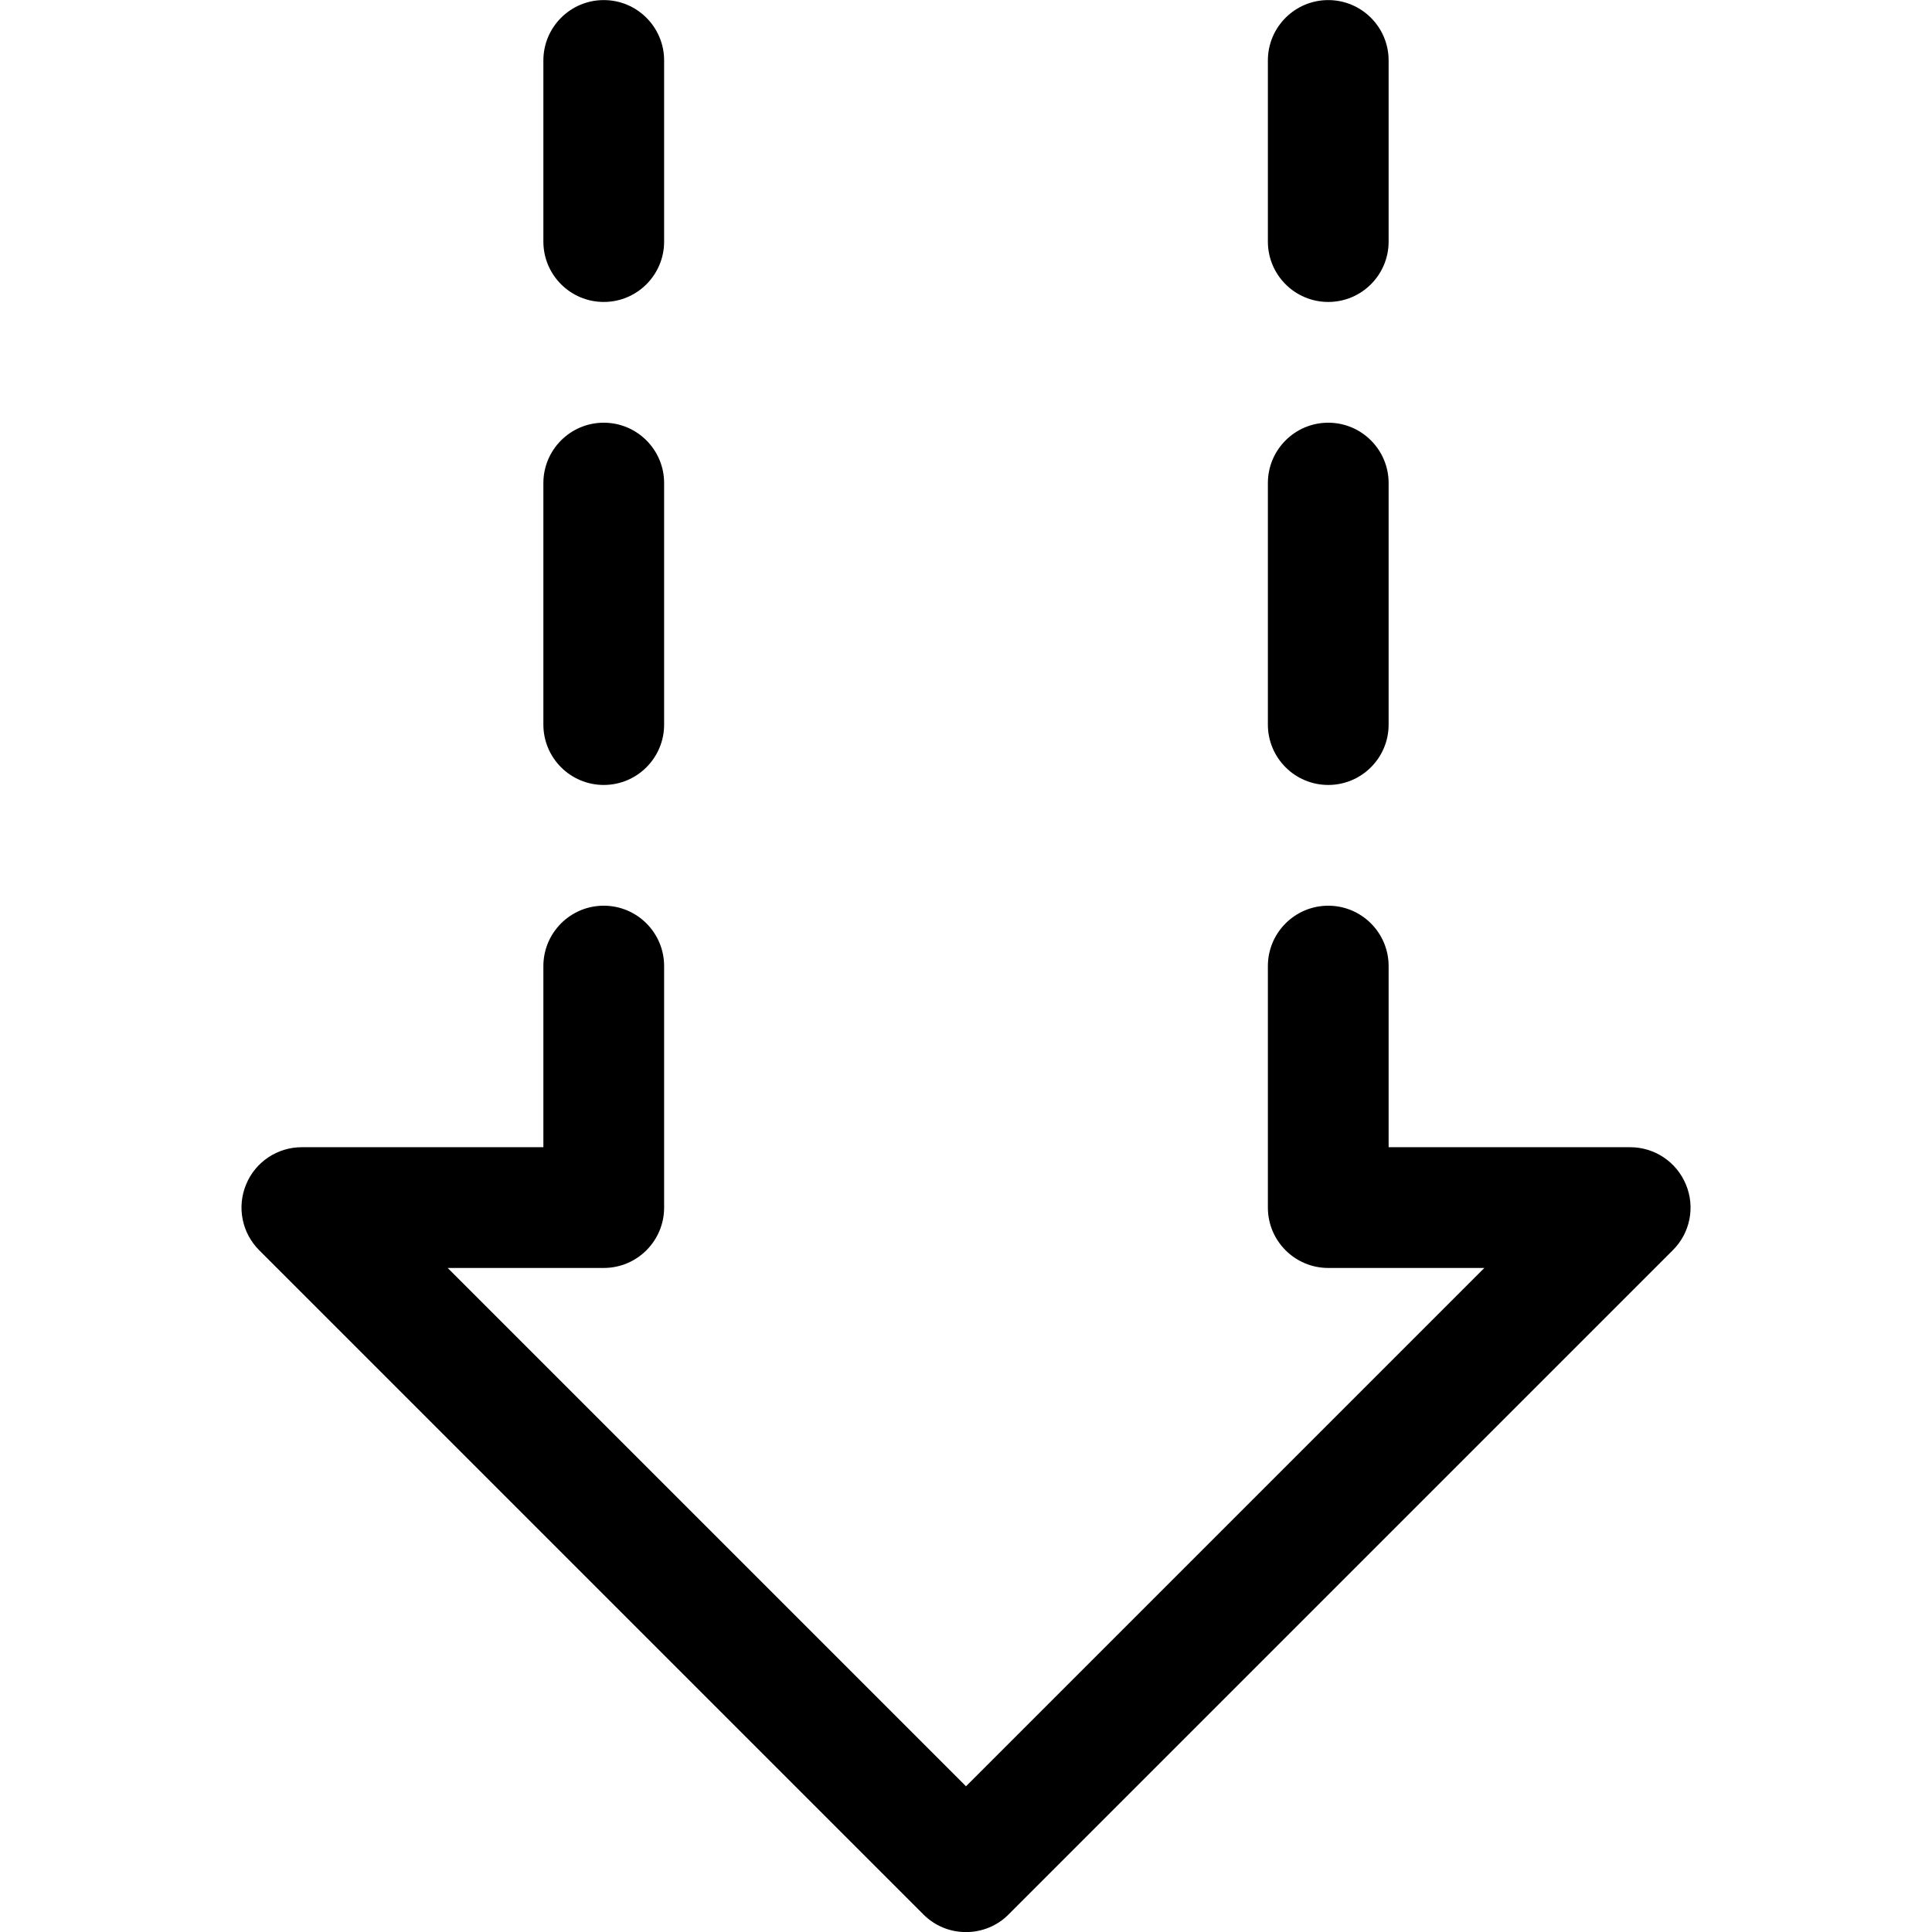 <?xml version="1.0" encoding="utf-8"?>
<!-- Generator: Adobe Illustrator 22.1.0, SVG Export Plug-In . SVG Version: 6.00 Build 0)  -->
<svg version="1.1" id="Layer_1" xmlns="http://www.w3.org/2000/svg" xmlns:xlink="http://www.w3.org/1999/xlink" x="0px" y="0px"
	 viewBox="0 0 24 24" style="enable-background:new 0 0 24 24;" xml:space="preserve">
<title>download-dash-arrow</title>
<g>
	<path d="M12,24.001c-0.2,0-0.389-0.078-0.53-0.22l-8.25-8.25c-0.215-0.215-0.279-0.536-0.163-0.817
		c0.116-0.281,0.388-0.463,0.693-0.463h3v-2.25c0-0.414,0.336-0.75,0.75-0.75s0.75,0.336,0.75,0.75v3c0,0.414-0.336,0.75-0.75,0.75
		H5.561L12,22.19l6.439-6.439H16.5c-0.414,0-0.75-0.336-0.75-0.75v-3c0-0.414,0.336-0.75,0.75-0.75s0.75,0.336,0.75,0.75v2.25h3
		c0.304,0,0.576,0.182,0.693,0.463s0.053,0.602-0.163,0.817l-8.25,8.25C12.389,23.923,12.2,24.001,12,24.001z"/>
	<path d="M7.5,9.751c-0.414,0-0.75-0.336-0.75-0.75v-3c0-0.414,0.336-0.75,0.75-0.75s0.75,0.336,0.75,0.75v3
		C8.25,9.415,7.914,9.751,7.5,9.751z"/>
	<path d="M7.5,3.751c-0.414,0-0.75-0.336-0.75-0.75v-2.25c0-0.414,0.336-0.75,0.75-0.75s0.75,0.336,0.75,0.75v2.25
		C8.25,3.415,7.914,3.751,7.5,3.751z"/>
	<path d="M16.5,9.751c-0.414,0-0.75-0.336-0.75-0.75v-3c0-0.414,0.336-0.75,0.75-0.75s0.75,0.336,0.75,0.75v3
		C17.25,9.415,16.914,9.751,16.5,9.751z"/>
	<path d="M16.5,3.751c-0.414,0-0.75-0.336-0.75-0.75v-2.25c0-0.414,0.336-0.75,0.75-0.75s0.75,0.336,0.75,0.75v2.25
		C17.25,3.415,16.914,3.751,16.5,3.751z"/>
</g>
</svg>
